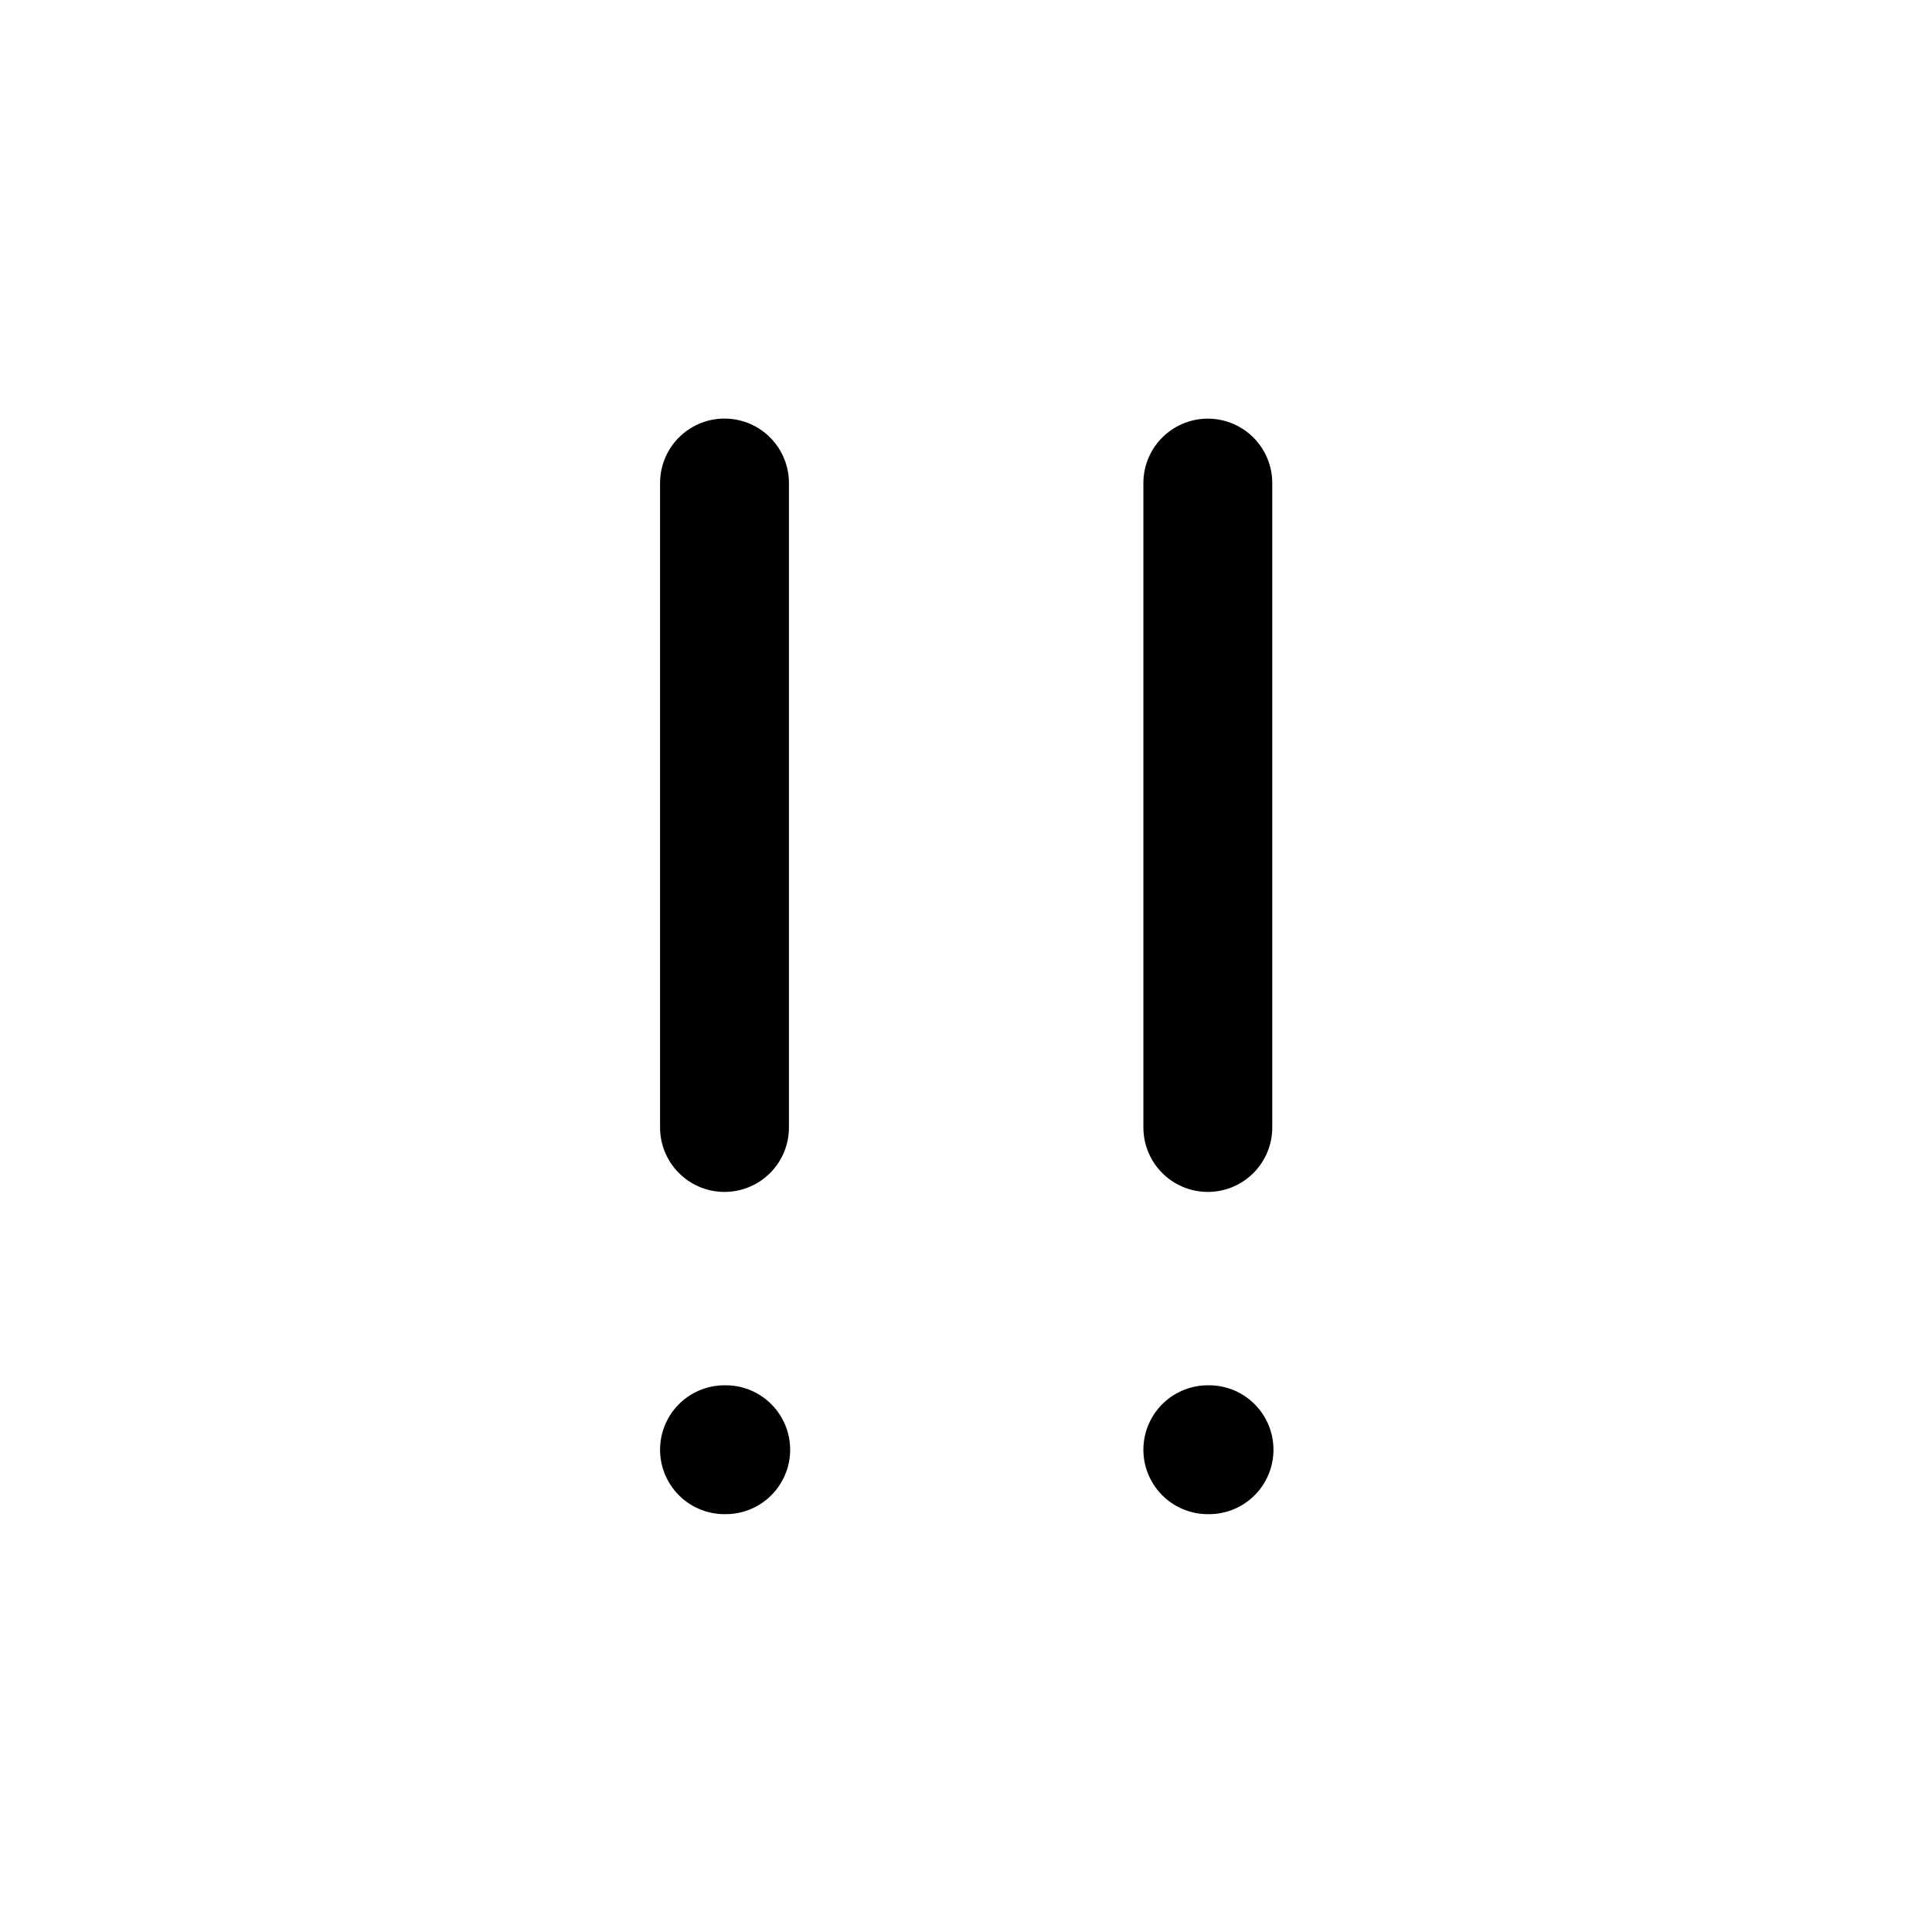 <svg width="24" height="24" viewBox="0 0 24 24" fill="none" xmlns="http://www.w3.org/2000/svg">
<path d="M9 6V14.006" stroke="currentColor" stroke-width="1.601" stroke-linecap="round" stroke-linejoin="round"/>
<path d="M9 18.009H9.015" stroke="currentColor" stroke-width="1.601" stroke-linecap="round" stroke-linejoin="round"/>
<path d="M15.004 6.001V14.006" stroke="currentColor" stroke-width="1.601" stroke-linecap="round" stroke-linejoin="round"/>
<path d="M15.004 18.009H15.019" stroke="currentColor" stroke-width="1.601" stroke-linecap="round" stroke-linejoin="round"/>
</svg>
